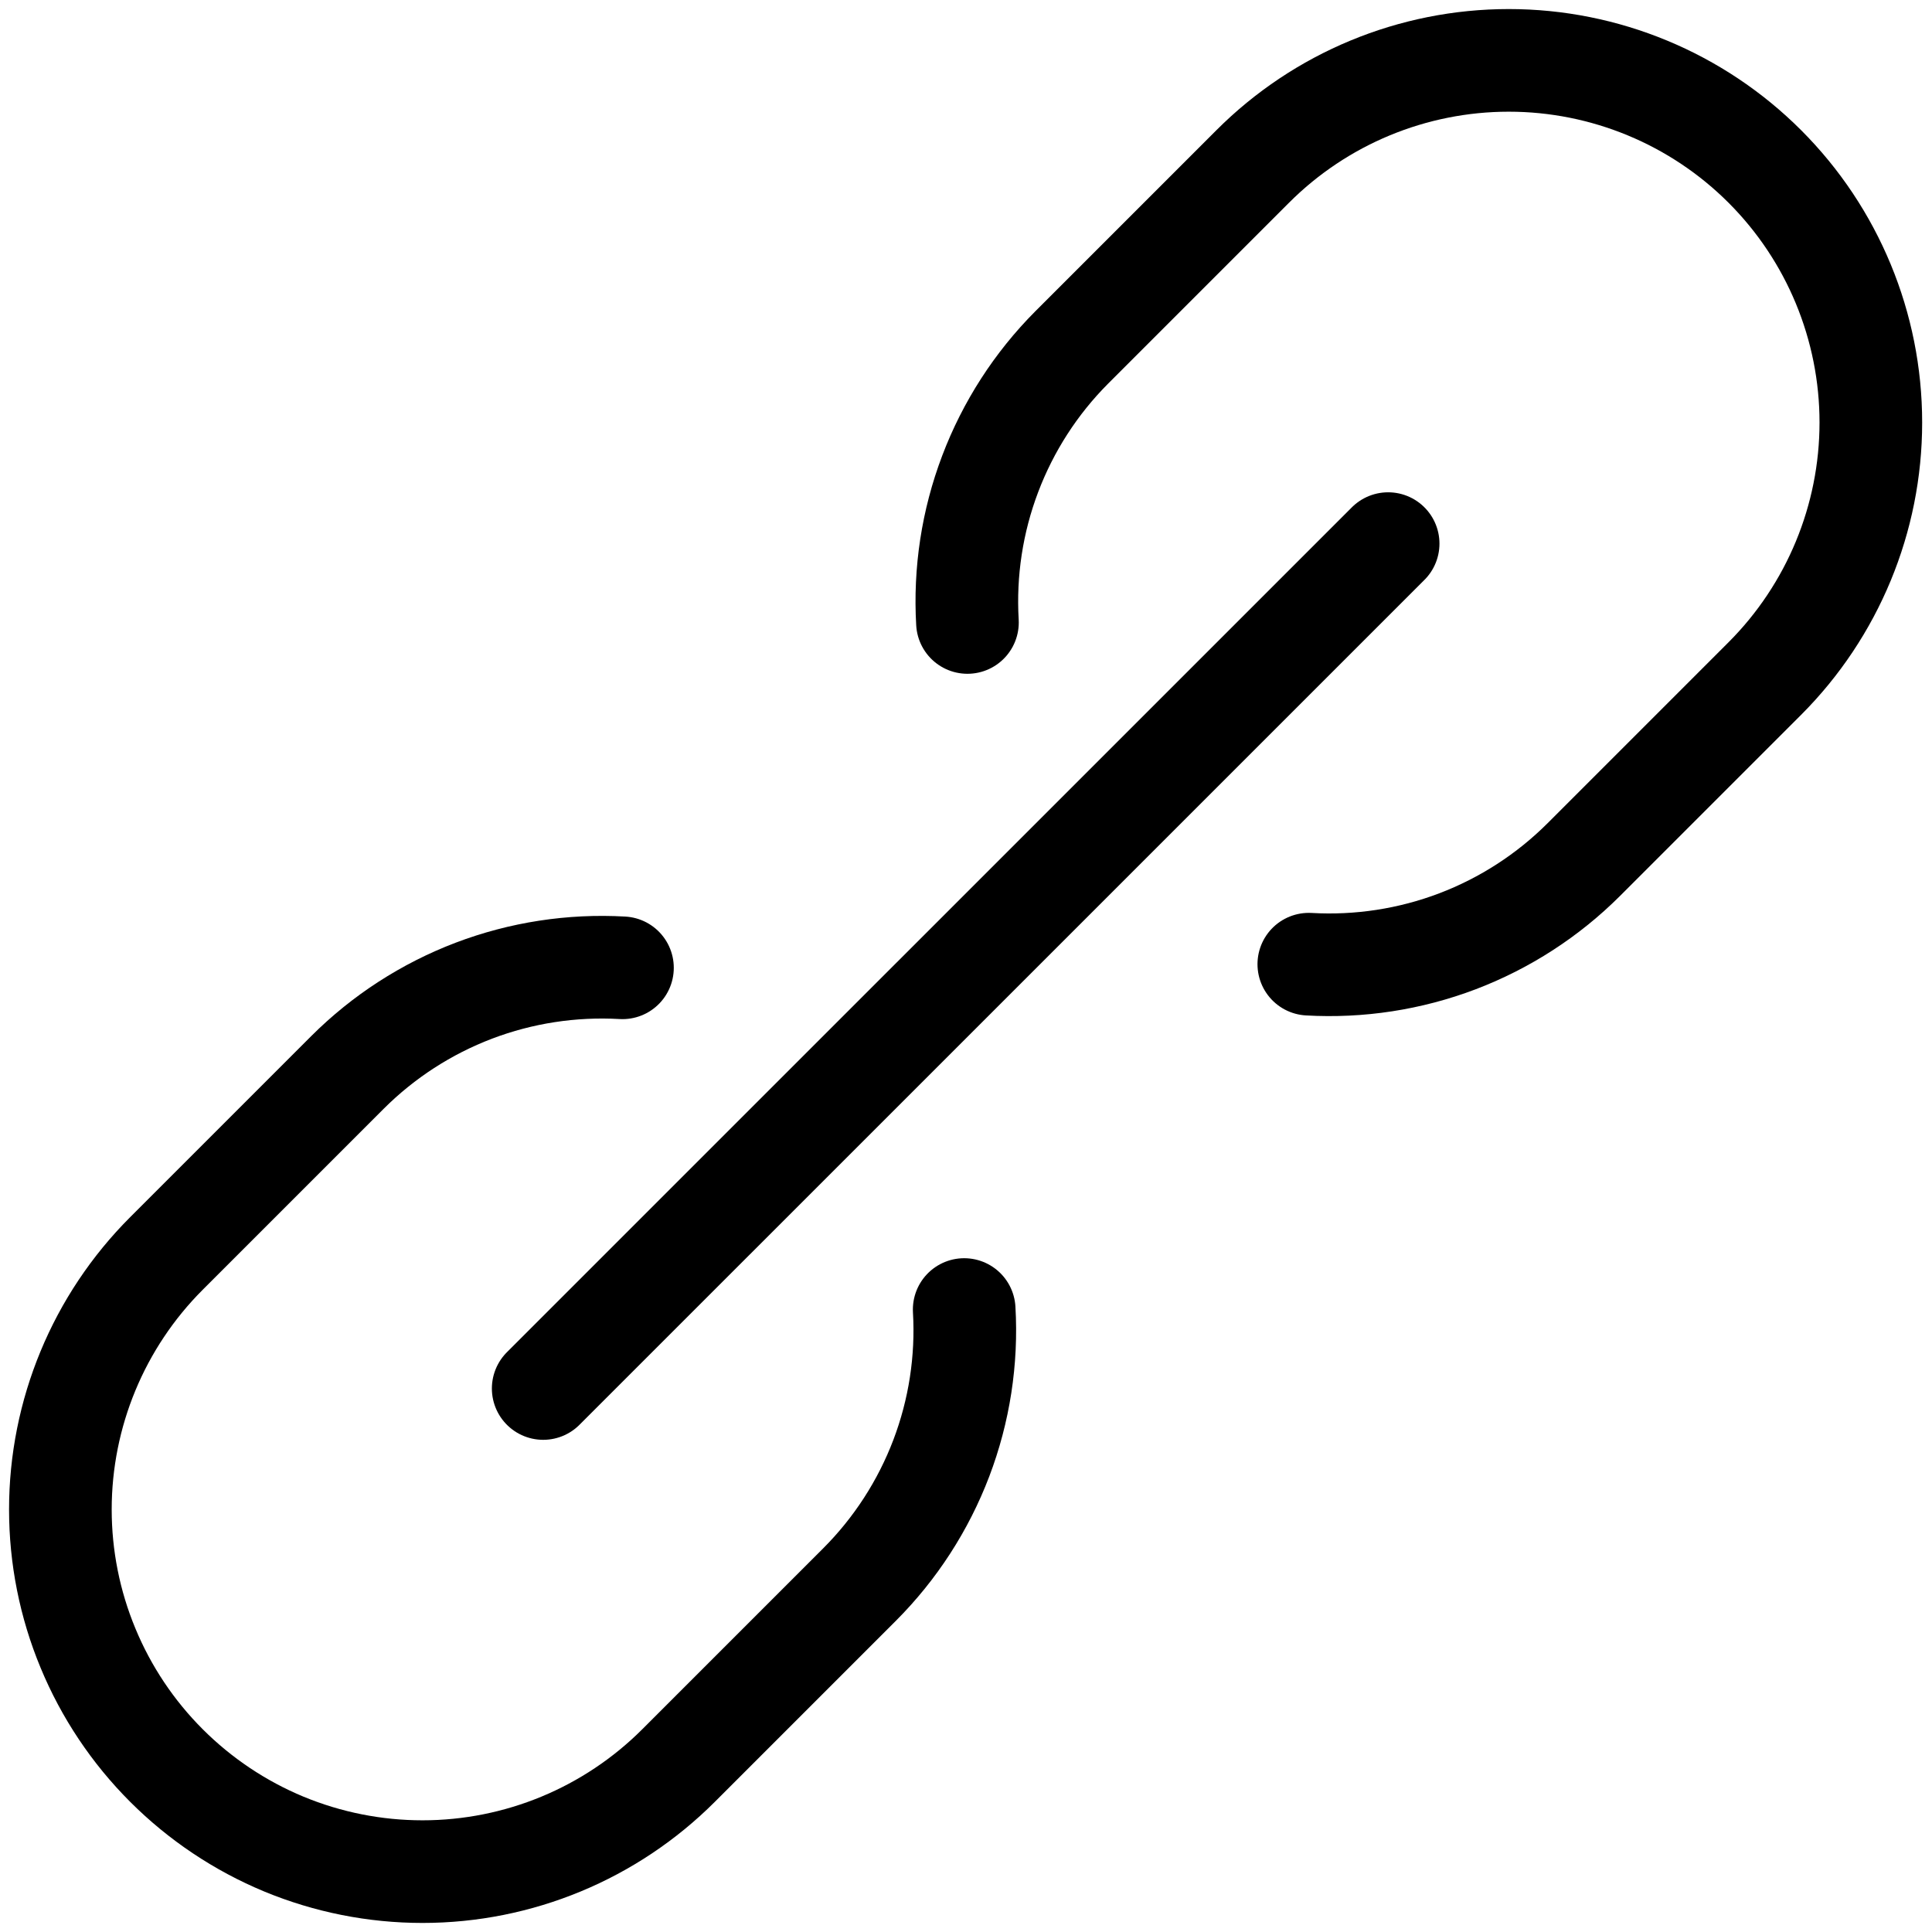 <svg viewBox="0 0 32 32" fill="none" xmlns="http://www.w3.org/2000/svg">
    <path d="M8.997 22.998L22.992 9.004" stroke="currentColor" stroke-width="1.7" stroke-linecap="round" stroke-linejoin="round"/>
    <path d="M10.31 16.03C9.471 15.982 8.632 16.111 7.848 16.409C7.063 16.708 6.35 17.169 5.756 17.762L2.757 20.761C1.632 21.886 1 23.412 1 25.002C1 25.79 1.155 26.57 1.457 27.297C1.758 28.025 2.2 28.686 2.757 29.243C3.314 29.8 3.975 30.242 4.702 30.544C5.43 30.845 6.21 31 6.998 31C8.588 31 10.114 30.368 11.239 29.243L14.238 26.244C14.831 25.65 15.292 24.937 15.591 24.152C15.889 23.368 16.019 22.529 15.97 21.69" stroke="currentColor" stroke-width="1.7" stroke-linecap="round" stroke-linejoin="round"/>
    <path d="M21.678 15.97C22.516 16.018 23.355 15.889 24.14 15.591C24.925 15.292 25.638 14.831 26.232 14.238L29.231 11.239C30.355 10.114 30.987 8.588 30.987 6.998C30.987 5.407 30.355 3.881 29.231 2.757C28.106 1.632 26.58 1 24.99 1C23.399 1 21.873 1.632 20.749 2.757L17.75 5.756C17.158 6.35 16.698 7.064 16.401 7.848C16.103 8.633 15.975 9.472 16.024 10.31" stroke="currentColor" stroke-width="1.7" stroke-linecap="round" stroke-linejoin="round"/>
</svg>
